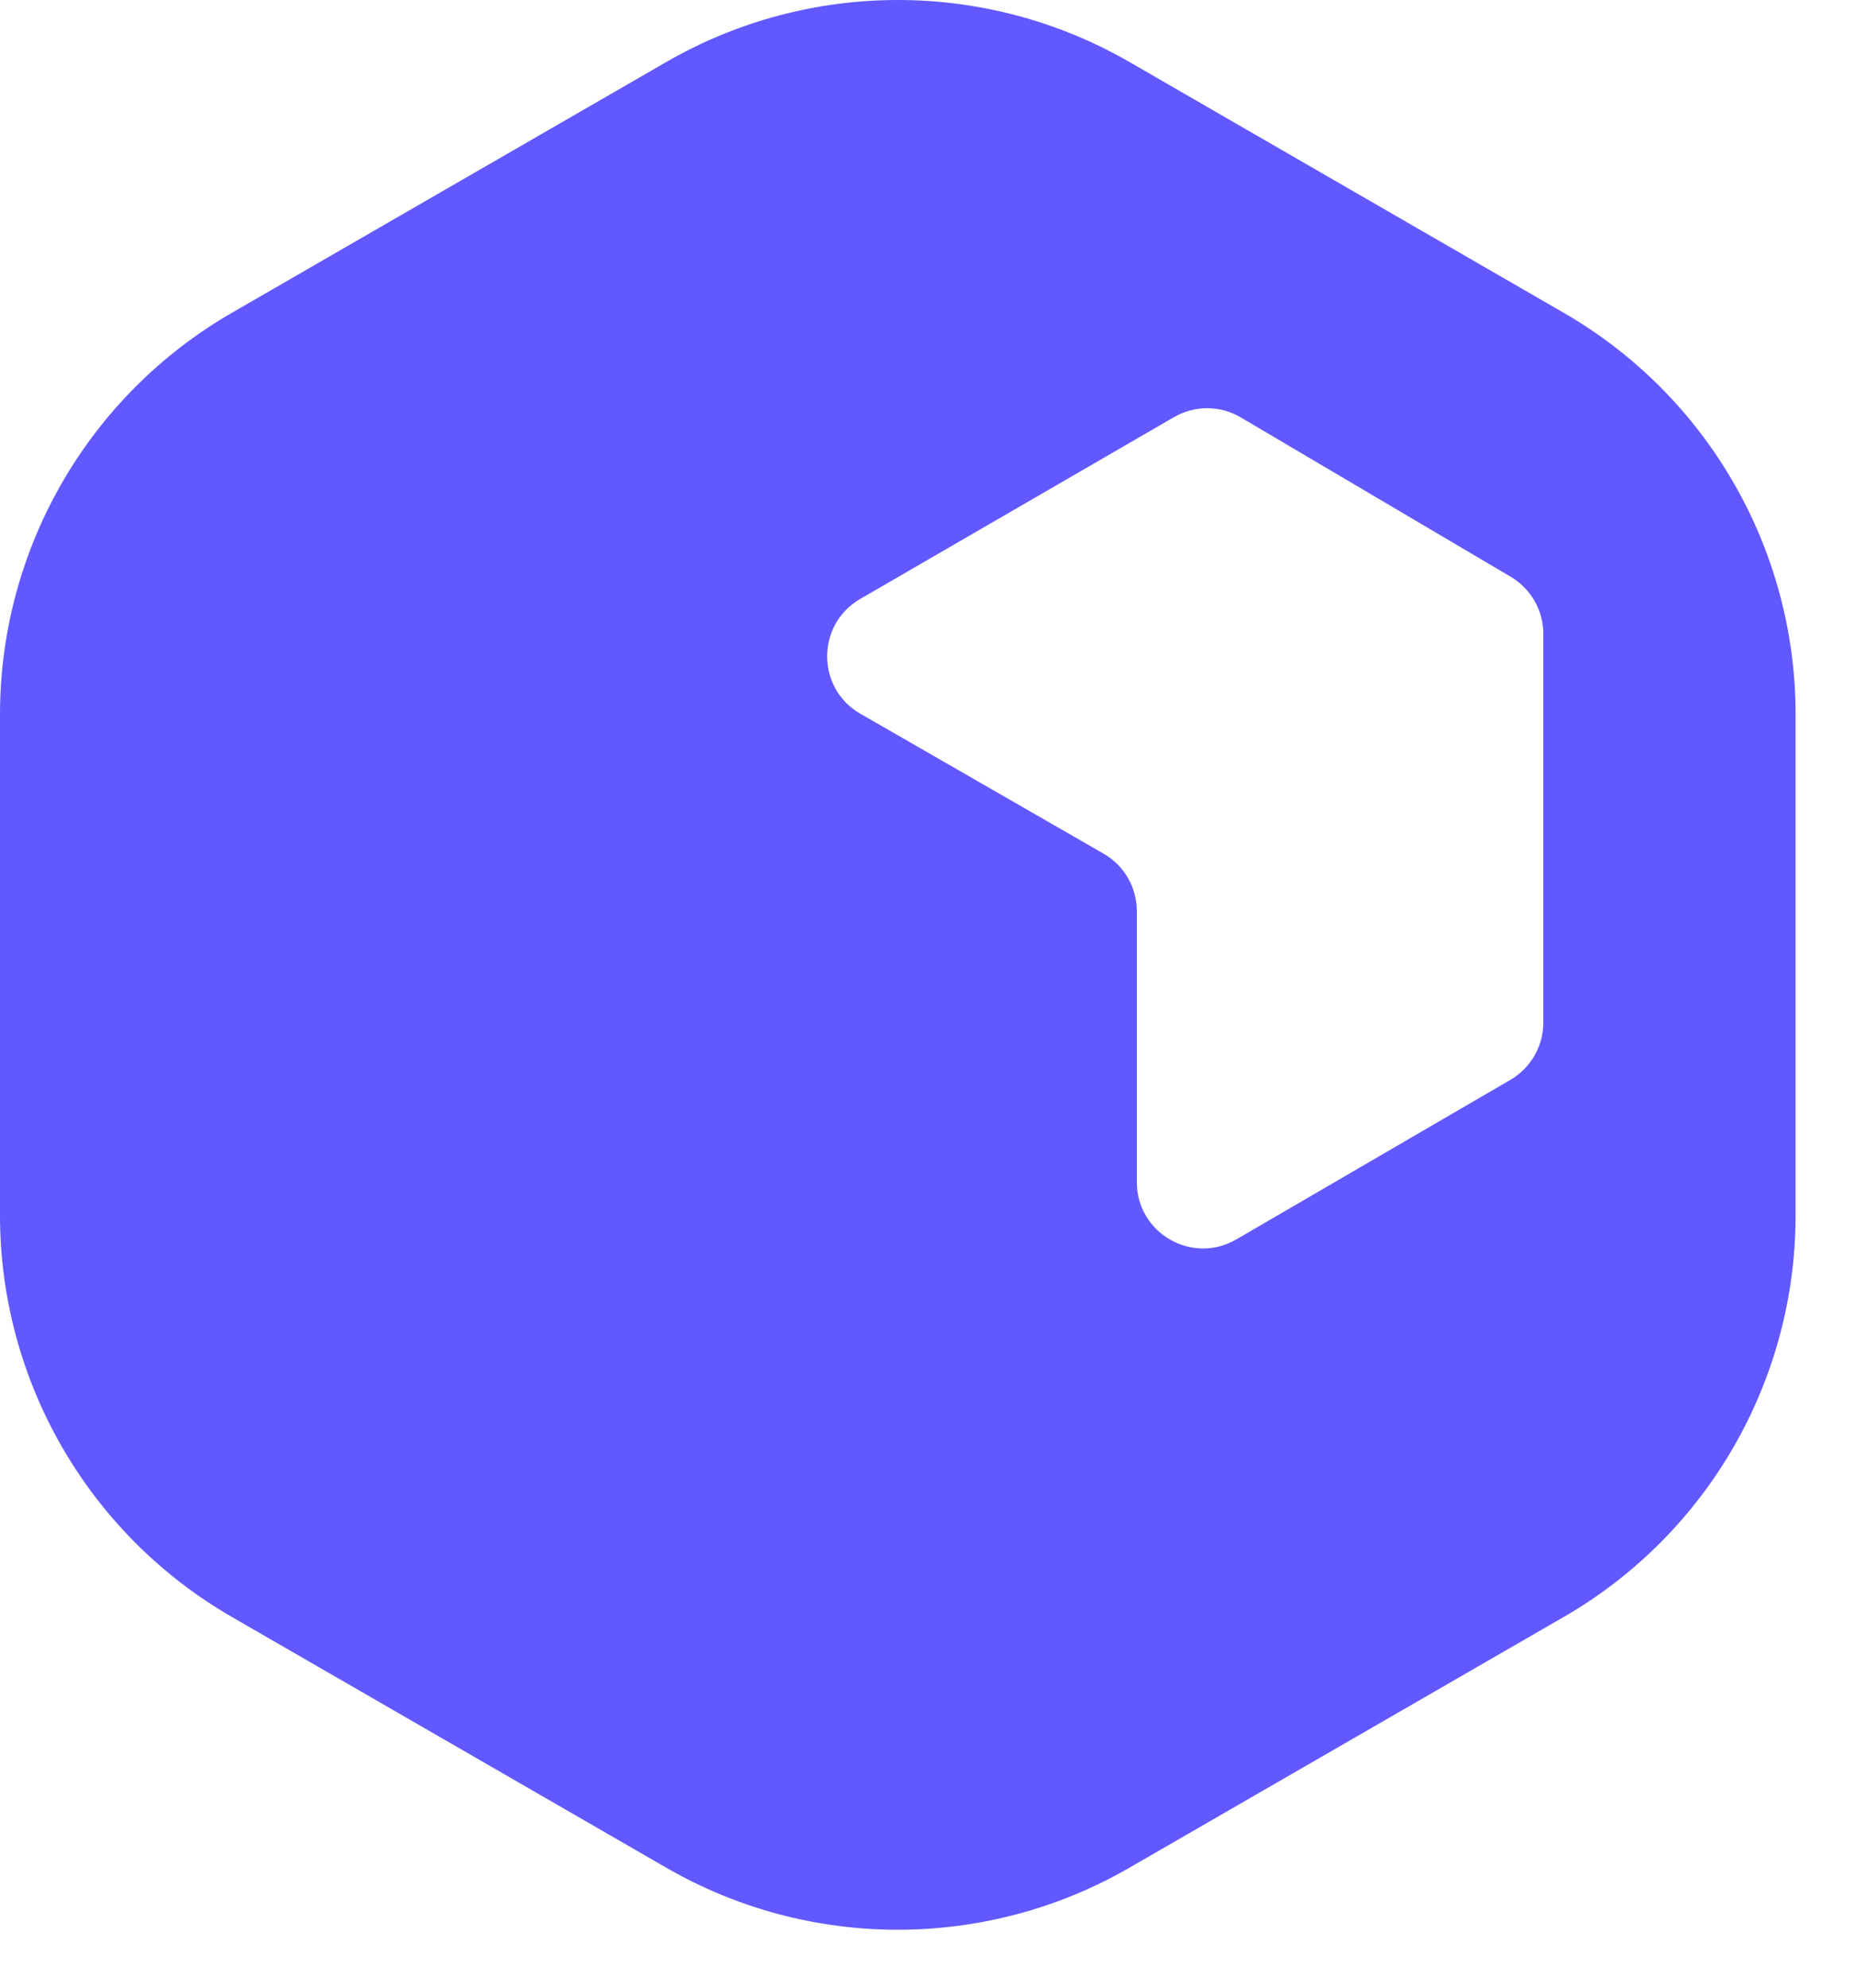 <svg viewBox="0 0 28 30" fill="none" xmlns="http://www.w3.org/2000/svg">
<path fill-rule="evenodd" clip-rule="evenodd" d="M10.062 0.936C12.226 -0.312 14.893 -0.312 17.058 0.936L23.616 4.721C25.783 5.971 27.118 8.282 27.118 10.784V18.342C27.118 20.843 25.783 23.155 23.616 24.405L17.058 28.189C14.893 29.438 12.226 29.438 10.062 28.189L3.502 24.405C1.335 23.155 0 20.843 0 18.342V10.784C0 8.283 1.335 5.971 3.502 4.721L10.062 0.936ZM18.739 6.3C18.428 6.116 18.043 6.115 17.73 6.296L12.991 9.04C12.325 9.426 12.326 10.389 12.993 10.772L16.668 12.885C16.978 13.063 17.169 13.394 17.169 13.752V17.842C17.169 18.613 18.005 19.094 18.672 18.706L22.811 16.298C23.118 16.119 23.308 15.79 23.308 15.434V9.565C23.308 9.212 23.12 8.885 22.815 8.705L18.739 6.3Z" fill="#6159FF"/>
</svg>
